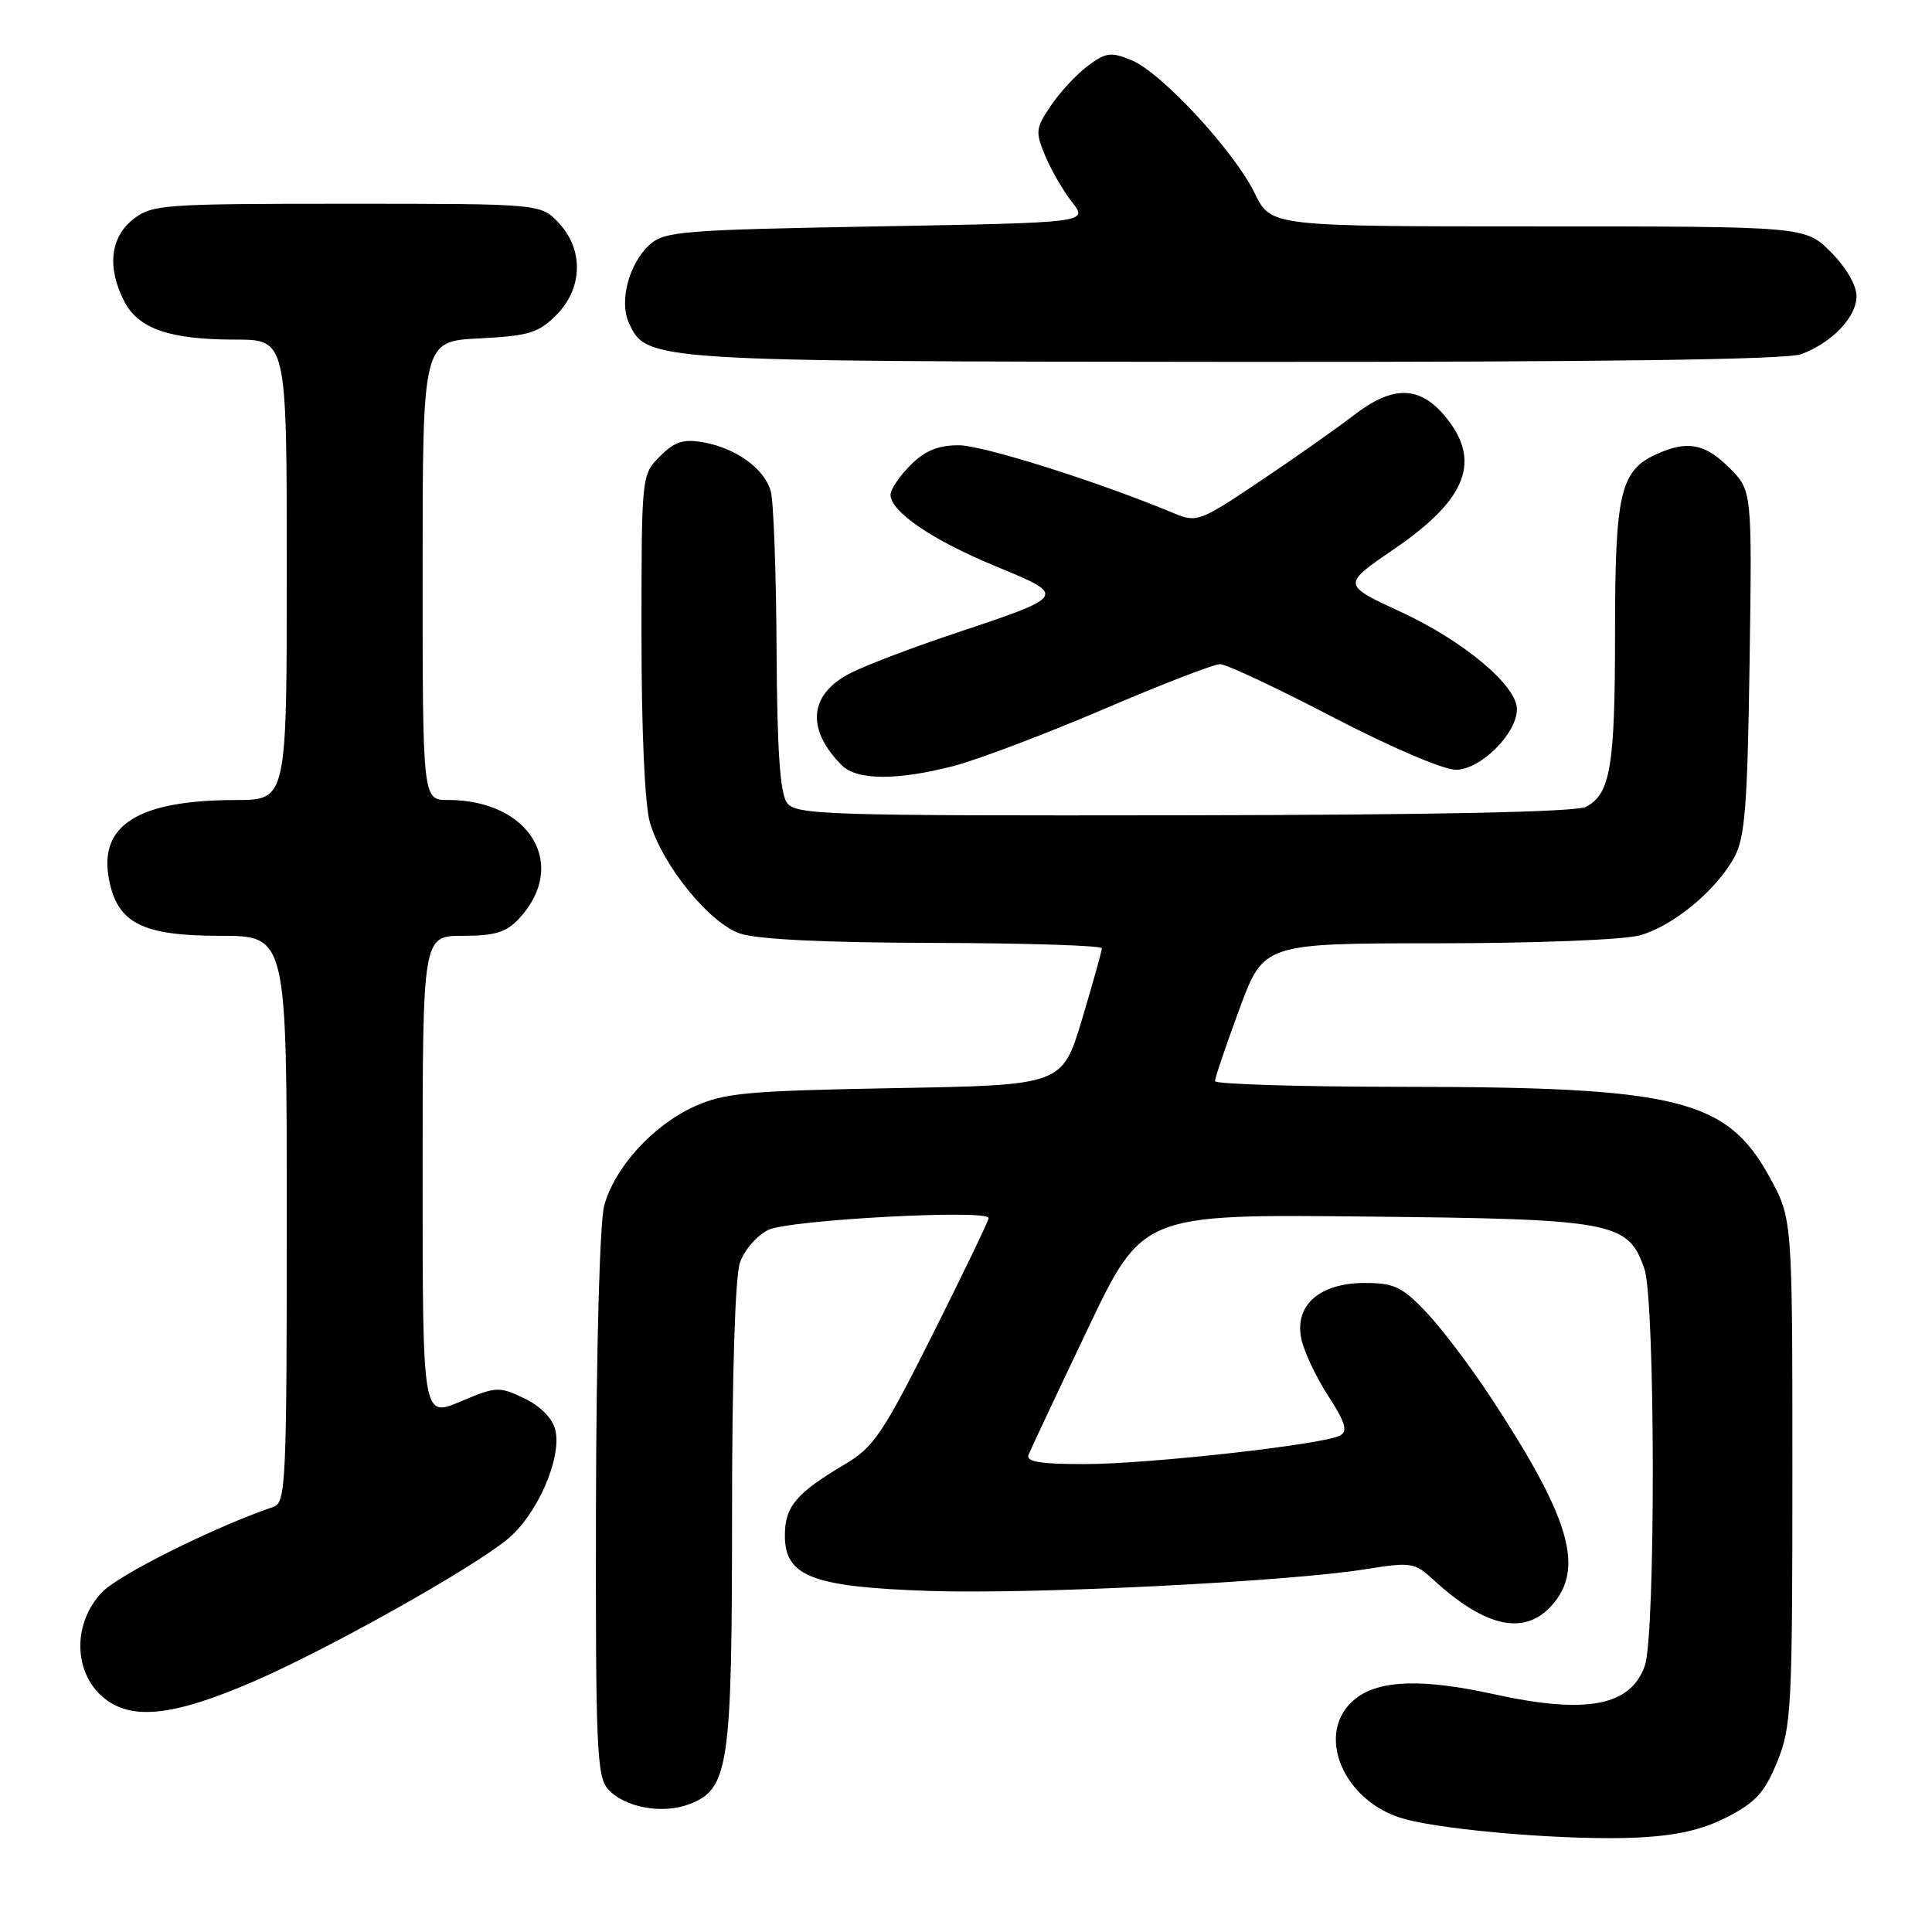 <?xml version="1.0" encoding="UTF-8" standalone="no"?>
<!DOCTYPE svg PUBLIC "-//W3C//DTD SVG 1.1//EN" "http://www.w3.org/Graphics/SVG/1.1/DTD/svg11.dtd" >
<svg xmlns="http://www.w3.org/2000/svg" xmlns:xlink="http://www.w3.org/1999/xlink" version="1.1" viewBox="0 0 256 256">
 <g >
 <path fill="currentColor"
d=" M 228.87 240.76 C 232.64 238.83 233.84 237.49 235.49 233.45 C 237.37 228.83 237.50 226.26 237.50 195.00 C 237.50 161.50 237.50 161.50 234.50 156.01 C 228.81 145.61 222.36 144.02 185.75 144.01 C 172.14 144.00 161.00 143.66 160.99 143.25 C 160.99 142.84 162.44 138.56 164.21 133.75 C 167.44 125.00 167.44 125.00 190.47 124.99 C 203.45 124.99 215.15 124.53 217.28 123.94 C 221.69 122.71 227.39 118.01 229.80 113.60 C 231.22 111.00 231.55 106.83 231.83 87.75 C 232.16 65.01 232.16 65.01 229.16 62.00 C 225.91 58.76 223.58 58.32 219.47 60.19 C 214.69 62.37 214.00 65.35 214.00 83.89 C 214.00 101.57 213.40 105.18 210.16 106.91 C 208.90 107.59 190.26 107.98 156.89 108.03 C 109.18 108.10 105.46 107.98 104.27 106.36 C 103.36 105.11 102.97 99.38 102.90 86.06 C 102.85 75.85 102.50 66.42 102.13 65.09 C 101.29 62.10 97.55 59.39 93.19 58.61 C 90.54 58.14 89.40 58.51 87.44 60.47 C 85.01 62.90 85.00 62.97 85.00 84.09 C 85.00 96.94 85.44 106.75 86.13 109.04 C 87.83 114.72 93.99 122.30 98.04 123.69 C 100.29 124.47 109.26 124.91 123.75 124.94 C 135.99 124.97 146.00 125.29 146.00 125.65 C 146.00 126.01 144.82 130.24 143.38 135.05 C 140.75 143.79 140.75 143.79 118.63 144.18 C 99.00 144.54 95.99 144.81 92.00 146.62 C 86.49 149.13 81.43 154.70 80.06 159.76 C 79.47 161.98 79.02 178.41 78.97 199.39 C 78.91 231.66 79.07 235.42 80.59 237.10 C 82.76 239.50 87.76 240.42 91.31 239.07 C 96.57 237.07 97.00 234.18 97.00 200.68 C 97.00 182.04 97.41 169.13 98.05 167.29 C 98.63 165.63 100.31 163.69 101.80 162.97 C 104.57 161.63 131.00 160.21 131.00 161.40 C 131.00 161.74 127.67 168.66 123.61 176.76 C 117.00 189.93 115.77 191.77 111.99 194.00 C 105.49 197.85 104.00 199.62 104.00 203.47 C 104.00 208.90 107.64 210.29 123.23 210.81 C 136.91 211.27 170.72 209.58 181.00 207.92 C 186.96 206.96 187.44 207.04 189.90 209.30 C 197.06 215.88 202.39 216.86 206.02 212.25 C 209.87 207.38 207.75 200.67 197.44 185.02 C 194.78 180.97 190.95 175.93 188.95 173.83 C 185.79 170.51 184.72 170.00 180.84 170.00 C 174.88 170.00 171.53 172.92 172.42 177.34 C 172.76 179.03 174.36 182.45 175.98 184.94 C 178.24 188.42 178.62 189.64 177.60 190.20 C 175.47 191.40 152.22 194.00 143.67 194.00 C 137.76 194.00 135.91 193.69 136.29 192.75 C 136.57 192.06 140.07 184.61 144.08 176.20 C 151.37 160.89 151.37 160.89 180.93 161.20 C 213.87 161.53 215.72 161.88 217.89 168.12 C 219.34 172.28 219.39 216.58 217.95 220.71 C 216.08 226.07 210.20 227.18 198.00 224.50 C 188.50 222.41 182.79 222.59 179.63 225.07 C 174.06 229.45 177.89 238.81 186.15 241.04 C 191.94 242.60 208.30 243.90 216.88 243.49 C 222.16 243.24 225.58 242.46 228.87 240.76 Z  M 33.75 222.74 C 43.66 218.43 62.50 207.86 67.26 203.94 C 71.21 200.68 74.50 193.12 73.57 189.43 C 73.19 187.91 71.59 186.30 69.46 185.28 C 66.13 183.69 65.74 183.71 60.99 185.72 C 56.00 187.83 56.00 187.83 56.00 155.91 C 56.00 124.00 56.00 124.00 61.33 124.00 C 65.56 124.00 67.08 123.54 68.75 121.75 C 75.40 114.63 70.25 106.00 59.35 106.00 C 56.00 106.00 56.00 106.00 56.00 75.61 C 56.00 45.22 56.00 45.22 63.50 44.84 C 70.04 44.51 71.34 44.12 73.70 41.76 C 77.23 38.23 77.37 33.08 74.03 29.53 C 71.65 27.00 71.65 27.00 45.96 27.00 C 21.48 27.00 20.15 27.10 17.63 29.07 C 14.60 31.46 14.17 35.49 16.47 39.94 C 18.34 43.57 22.51 45.00 31.15 45.00 C 38.00 45.00 38.00 45.00 38.00 75.50 C 38.00 106.00 38.00 106.00 31.25 106.01 C 18.36 106.02 13.08 109.30 14.43 116.45 C 15.52 122.31 18.81 124.00 29.13 124.00 C 38.00 124.00 38.00 124.00 38.00 161.53 C 38.00 196.38 37.87 199.11 36.25 199.66 C 28.38 202.35 15.78 208.62 13.52 210.98 C 9.65 215.02 9.69 221.48 13.62 224.86 C 17.32 228.04 22.91 227.45 33.75 222.74 Z  M 126.39 101.49 C 129.58 100.66 138.49 97.28 146.19 93.99 C 153.89 90.69 160.85 88.00 161.66 88.00 C 162.47 88.00 169.18 91.15 176.57 95.00 C 184.21 98.98 191.26 102.00 192.91 102.00 C 196.17 102.00 201.00 97.20 201.00 93.97 C 201.00 90.85 193.95 84.94 185.66 81.10 C 177.81 77.48 177.81 77.48 184.74 72.74 C 194.44 66.12 196.38 60.98 191.41 55.08 C 188.06 51.09 184.50 51.07 179.40 55.01 C 177.25 56.67 171.72 60.57 167.10 63.67 C 159.03 69.10 158.58 69.27 155.60 68.03 C 145.58 63.84 130.25 59.00 127.03 59.00 C 124.30 59.00 122.55 59.72 120.64 61.64 C 119.19 63.09 118.00 64.85 118.00 65.55 C 118.00 67.80 123.52 71.56 131.90 75.02 C 141.49 78.98 141.54 78.91 126.00 84.10 C 120.78 85.85 114.82 88.12 112.77 89.15 C 107.20 91.94 106.74 96.60 111.56 101.42 C 113.55 103.41 118.91 103.43 126.39 101.49 Z  M 238.68 46.93 C 242.80 45.38 246.00 42.00 246.00 39.23 C 246.00 37.80 244.60 35.40 242.60 33.40 C 239.20 30.00 239.20 30.00 203.80 30.00 C 168.40 30.00 168.40 30.00 166.28 25.65 C 163.57 20.06 153.92 9.62 149.94 7.98 C 147.24 6.86 146.55 6.94 144.19 8.69 C 142.71 9.79 140.50 12.15 139.28 13.95 C 137.22 16.98 137.16 17.45 138.50 20.66 C 139.30 22.56 140.90 25.33 142.07 26.81 C 144.18 29.50 144.18 29.50 116.20 30.00 C 90.41 30.46 88.04 30.65 86.09 32.42 C 83.38 34.87 82.03 39.84 83.30 42.70 C 85.60 47.88 85.83 47.89 163.68 47.95 C 212.51 47.98 236.78 47.65 238.68 46.93 Z "/>
</g>
</svg>